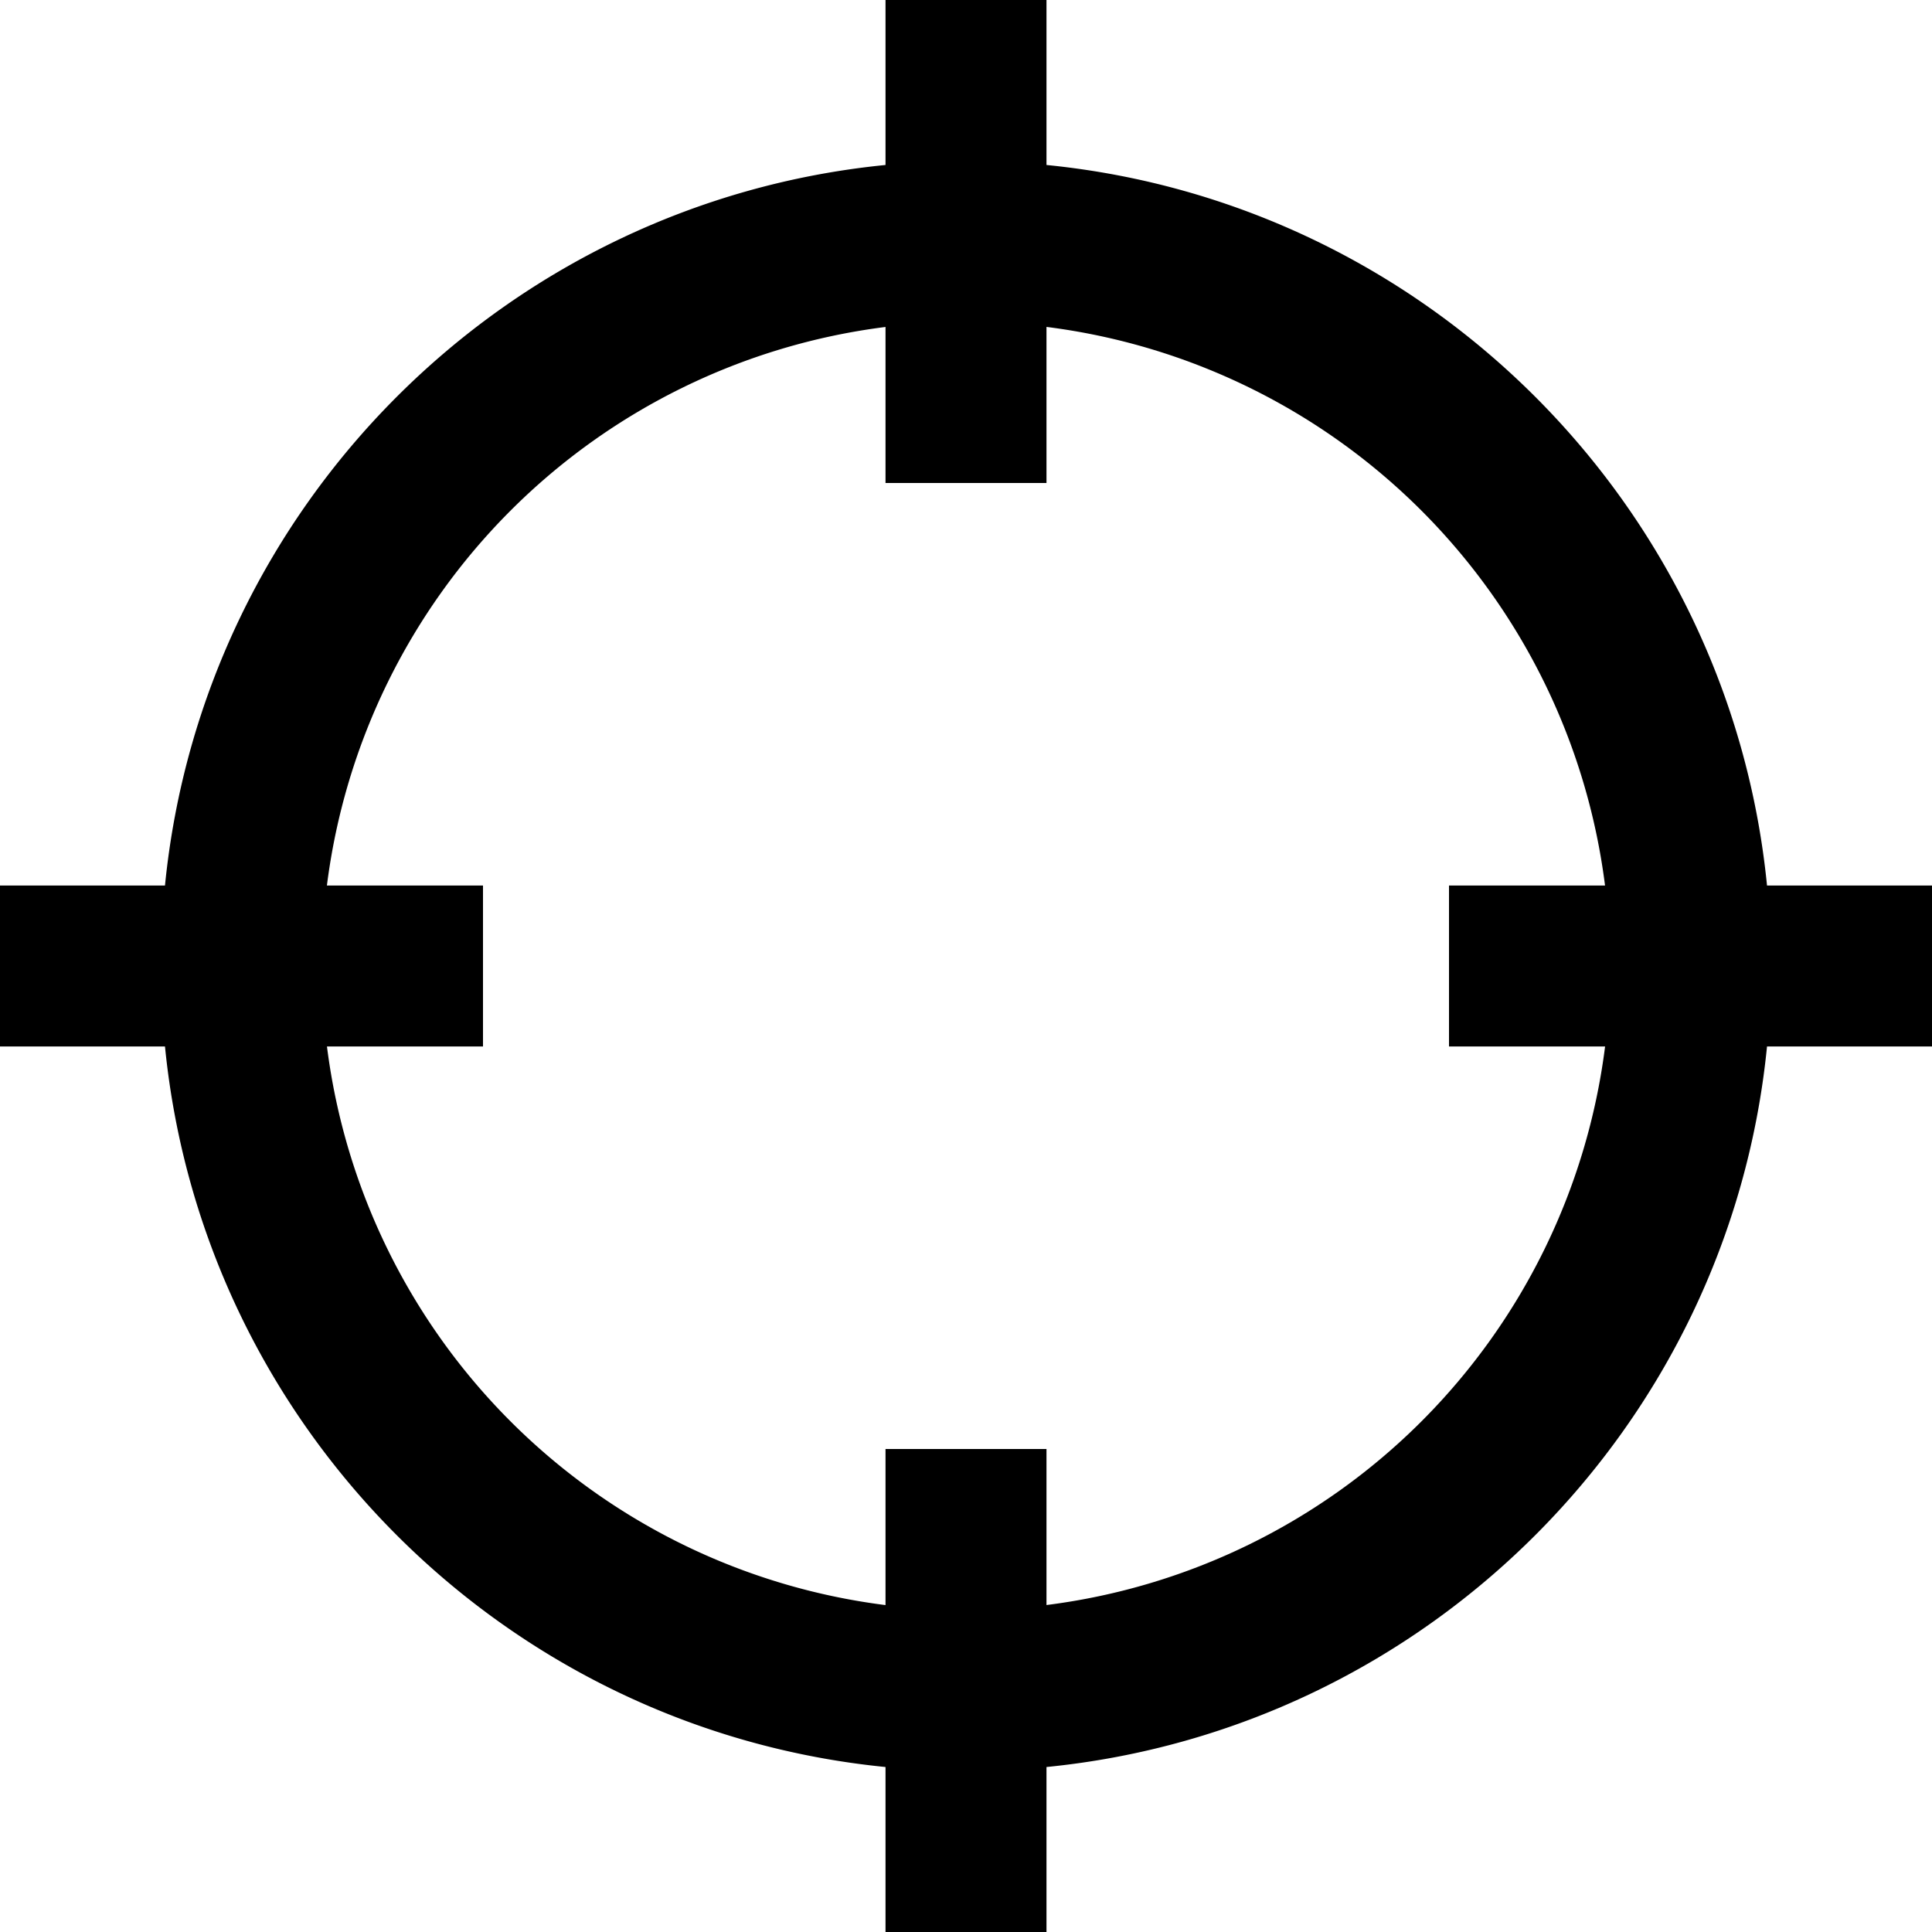 <svg xmlns="http://www.w3.org/2000/svg" viewBox="0 0 38 38"><path d="M3.245 20.583H0v-3.166h3.245c.742-7.48 6.691-13.43 14.172-14.172V0h3.166v3.245c7.48.742 13.43 6.691 14.172 14.172H38v3.166h-3.245c-.742 7.48-6.691 13.43-14.172 14.172V38h-3.166v-3.245c-7.48-.742-13.43-6.691-14.172-14.172zm3.186-3.166H9.5v3.166H6.431A12.673 12.673 0 0 0 17.417 31.57V28.5h3.166v3.069A12.673 12.673 0 0 0 31.57 20.583H28.5v-3.166h3.069A12.673 12.673 0 0 0 20.583 6.43V9.5h-3.166V6.431A12.673 12.673 0 0 0 6.43 17.417z"/></svg>